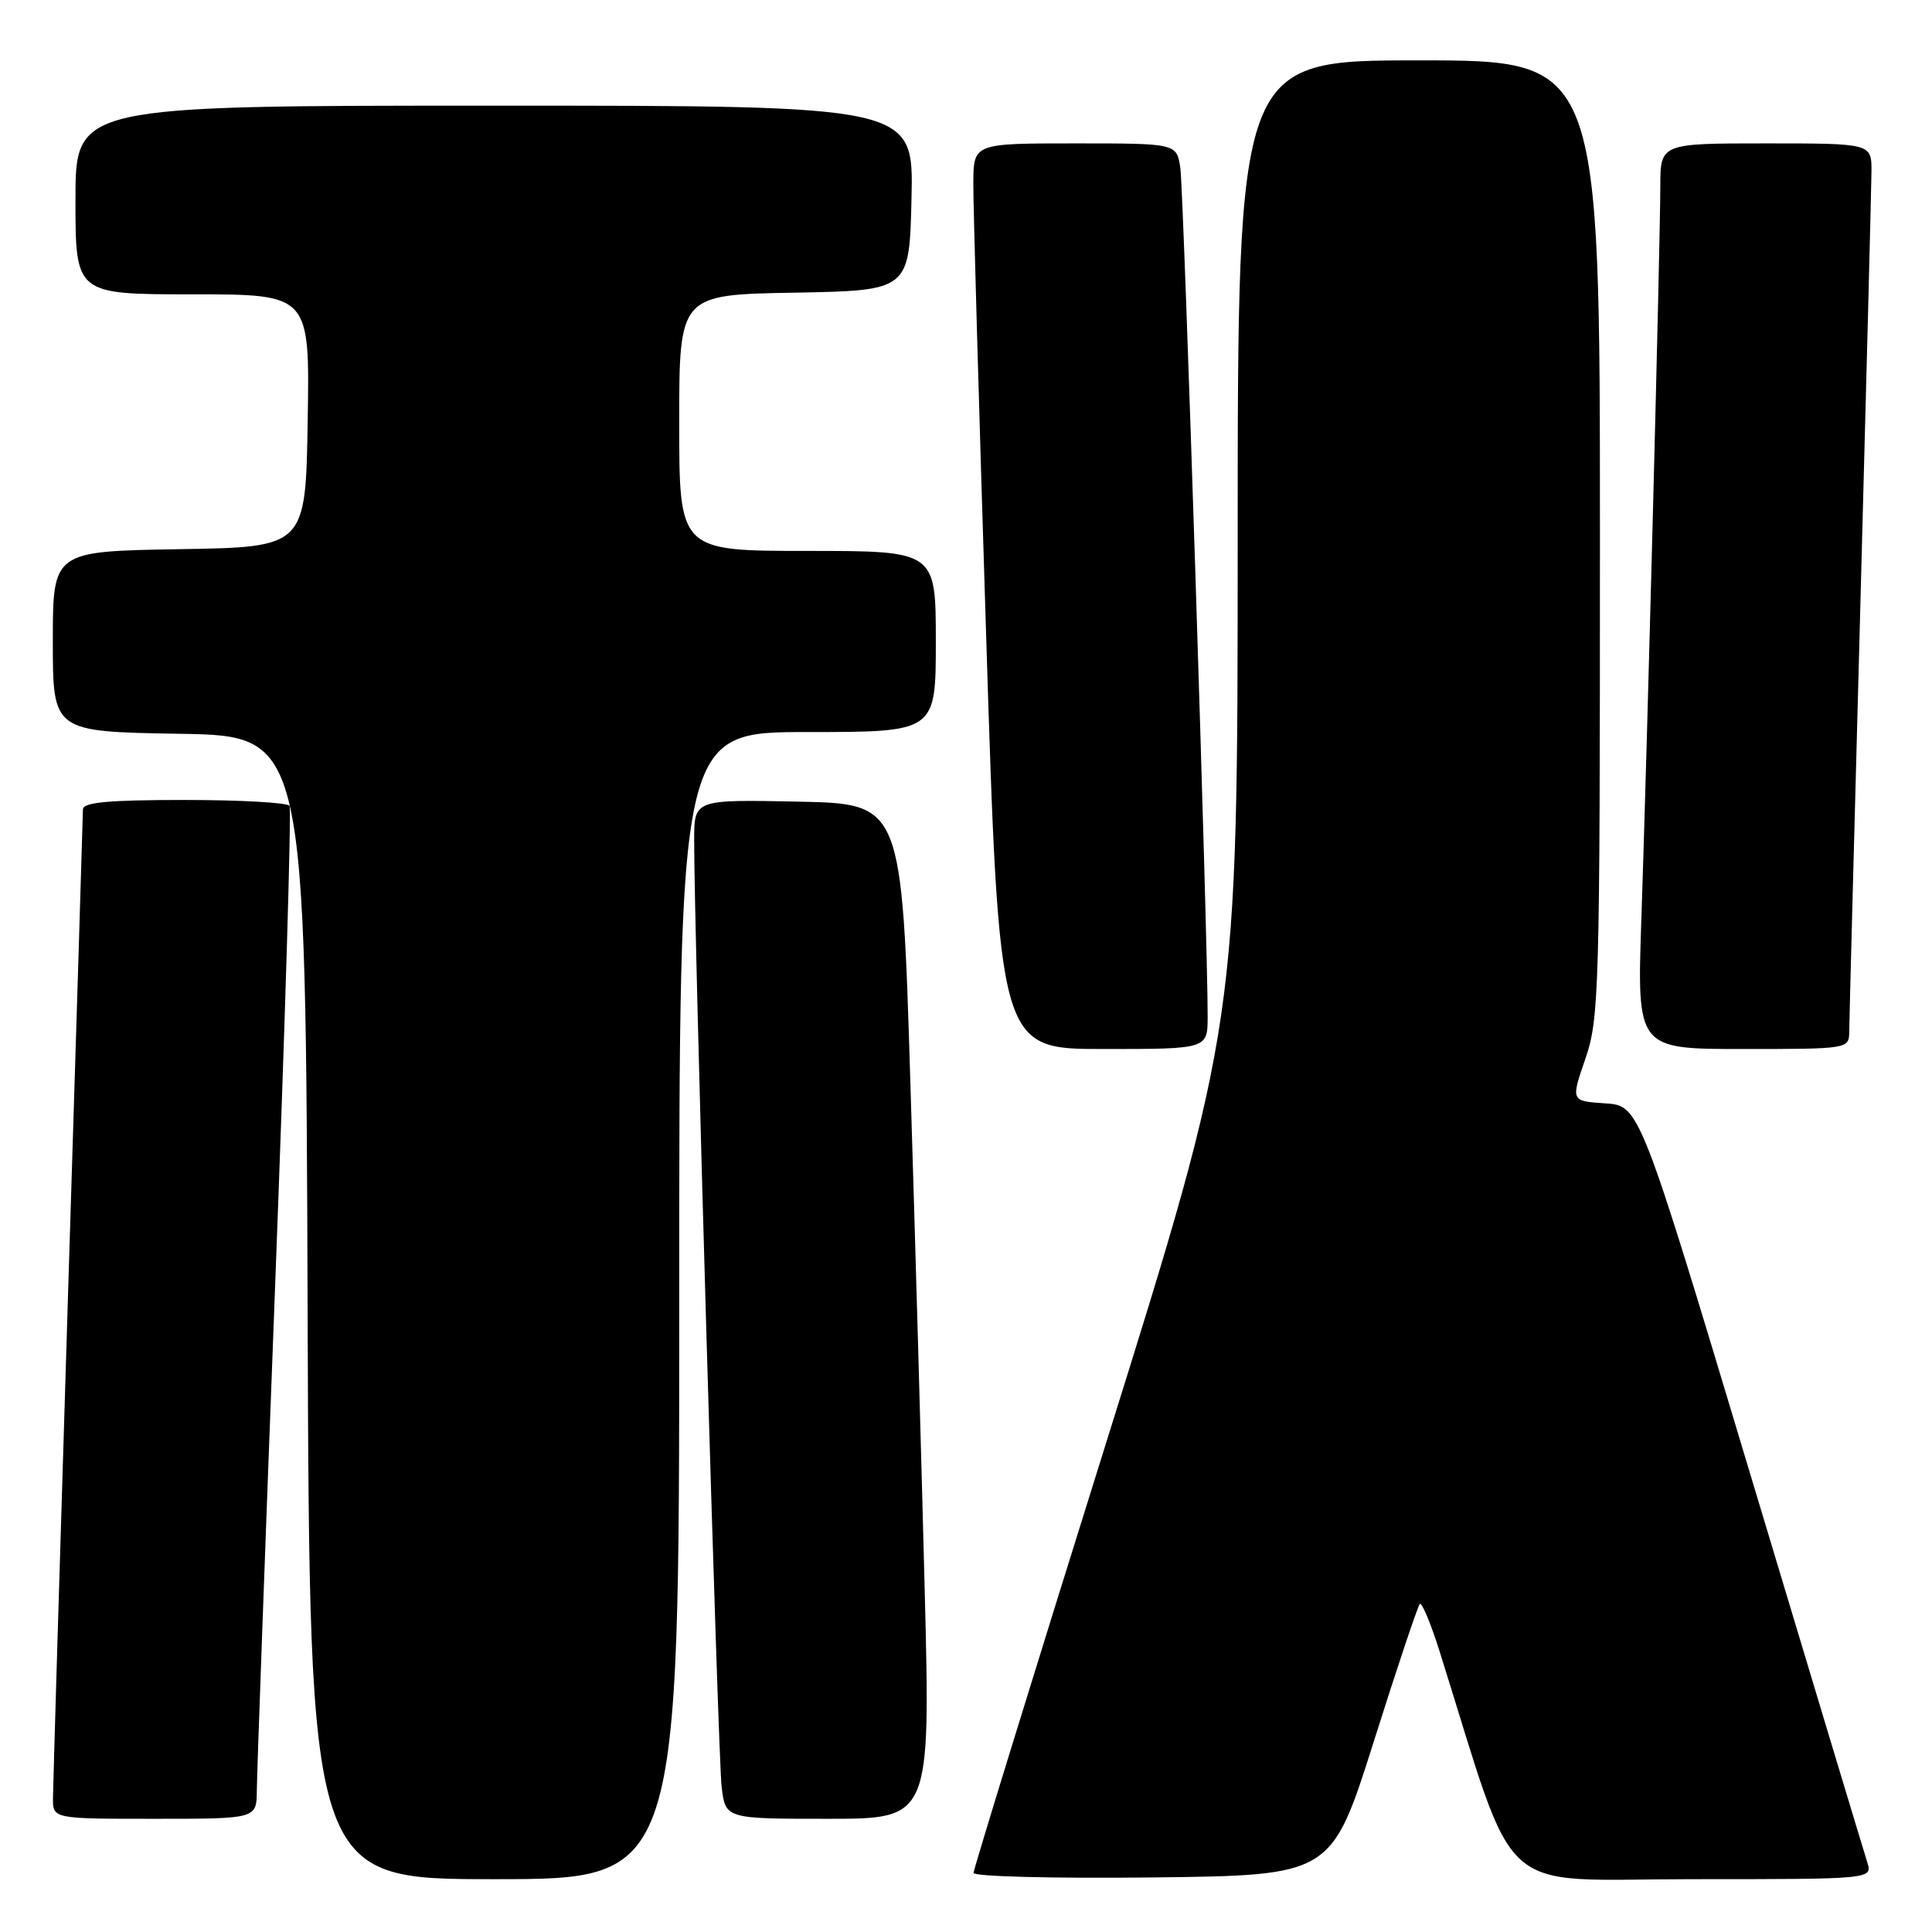 <?xml version="1.0" encoding="UTF-8" standalone="no"?>
<!DOCTYPE svg PUBLIC "-//W3C//DTD SVG 1.1//EN" "http://www.w3.org/Graphics/SVG/1.1/DTD/svg11.dtd" >
<svg xmlns="http://www.w3.org/2000/svg" xmlns:xlink="http://www.w3.org/1999/xlink" version="1.1" viewBox="0 0 256 256">
 <g >
 <path fill="currentColor"
d=" M 90.00 173.00 C 90.00 97.00 90.00 97.00 107.00 97.00 C 124.00 97.00 124.00 97.00 124.00 85.00 C 124.00 73.00 124.00 73.00 107.00 73.00 C 90.00 73.00 90.00 73.00 90.00 56.03 C 90.00 39.05 90.00 39.05 105.25 38.78 C 120.50 38.50 120.50 38.50 120.78 26.25 C 121.06 14.00 121.06 14.00 65.53 14.00 C 10.00 14.00 10.00 14.00 10.00 26.50 C 10.00 39.00 10.00 39.00 25.52 39.00 C 41.05 39.00 41.05 39.00 40.77 55.75 C 40.50 72.50 40.50 72.50 23.75 72.77 C 7.00 73.05 7.00 73.05 7.00 85.00 C 7.00 96.95 7.00 96.95 23.75 97.23 C 40.50 97.50 40.50 97.50 40.76 173.25 C 41.01 249.00 41.01 249.00 65.51 249.00 C 90.00 249.00 90.00 249.00 90.00 173.00 Z  M 182.03 230.77 C 185.11 221.01 187.86 212.81 188.13 212.54 C 188.40 212.27 189.57 215.07 190.74 218.77 C 201.26 252.19 197.73 249.00 224.21 249.00 C 248.13 249.00 248.13 249.00 247.42 246.75 C 247.02 245.51 240.07 222.45 231.97 195.50 C 217.25 146.50 217.25 146.50 212.69 146.20 C 208.14 145.90 208.14 145.90 210.07 140.29 C 211.90 134.99 212.00 131.30 212.00 71.34 C 212.00 8.00 212.00 8.00 188.00 8.00 C 164.00 8.00 164.00 8.00 164.00 71.75 C 163.99 135.50 163.99 135.50 146.50 191.40 C 136.87 222.15 129.00 247.70 129.00 248.17 C 129.00 248.65 139.67 248.92 152.71 248.77 C 176.42 248.50 176.42 248.50 182.03 230.77 Z  M 34.03 237.25 C 34.04 235.19 35.13 205.16 36.45 170.53 C 37.77 135.90 38.63 107.21 38.37 106.78 C 38.10 106.35 31.83 106.00 24.44 106.00 C 14.36 106.00 11.00 106.31 10.99 107.25 C 10.98 107.94 10.09 137.07 9.00 172.00 C 7.92 206.93 7.03 236.74 7.02 238.25 C 7.00 241.00 7.00 241.00 20.50 241.00 C 34.00 241.00 34.00 241.00 34.03 237.25 Z  M 122.53 210.75 C 122.11 194.11 121.26 163.85 120.63 143.50 C 119.50 106.50 119.50 106.50 105.75 106.22 C 92.00 105.94 92.00 105.94 91.98 111.22 C 91.93 122.19 95.13 232.69 95.62 236.75 C 96.12 241.00 96.12 241.00 109.70 241.00 C 123.29 241.00 123.29 241.00 122.53 210.75 Z  M 160.02 134.75 C 160.07 125.29 156.85 25.27 156.40 22.25 C 155.91 19.00 155.91 19.00 142.45 19.00 C 129.00 19.00 129.00 19.00 128.97 24.25 C 128.95 27.14 129.72 54.14 130.67 84.25 C 132.39 139.00 132.39 139.00 146.20 139.00 C 160.00 139.00 160.00 139.00 160.02 134.75 Z  M 245.03 136.75 C 245.04 135.51 245.70 110.20 246.50 80.50 C 247.30 50.80 247.96 24.81 247.98 22.75 C 248.00 19.00 248.00 19.00 234.00 19.00 C 220.00 19.00 220.00 19.00 220.00 24.75 C 219.99 32.22 218.25 99.48 217.49 121.75 C 216.90 139.00 216.90 139.00 230.95 139.00 C 244.85 139.00 245.00 138.98 245.03 136.75 Z "/>
</g>
</svg>